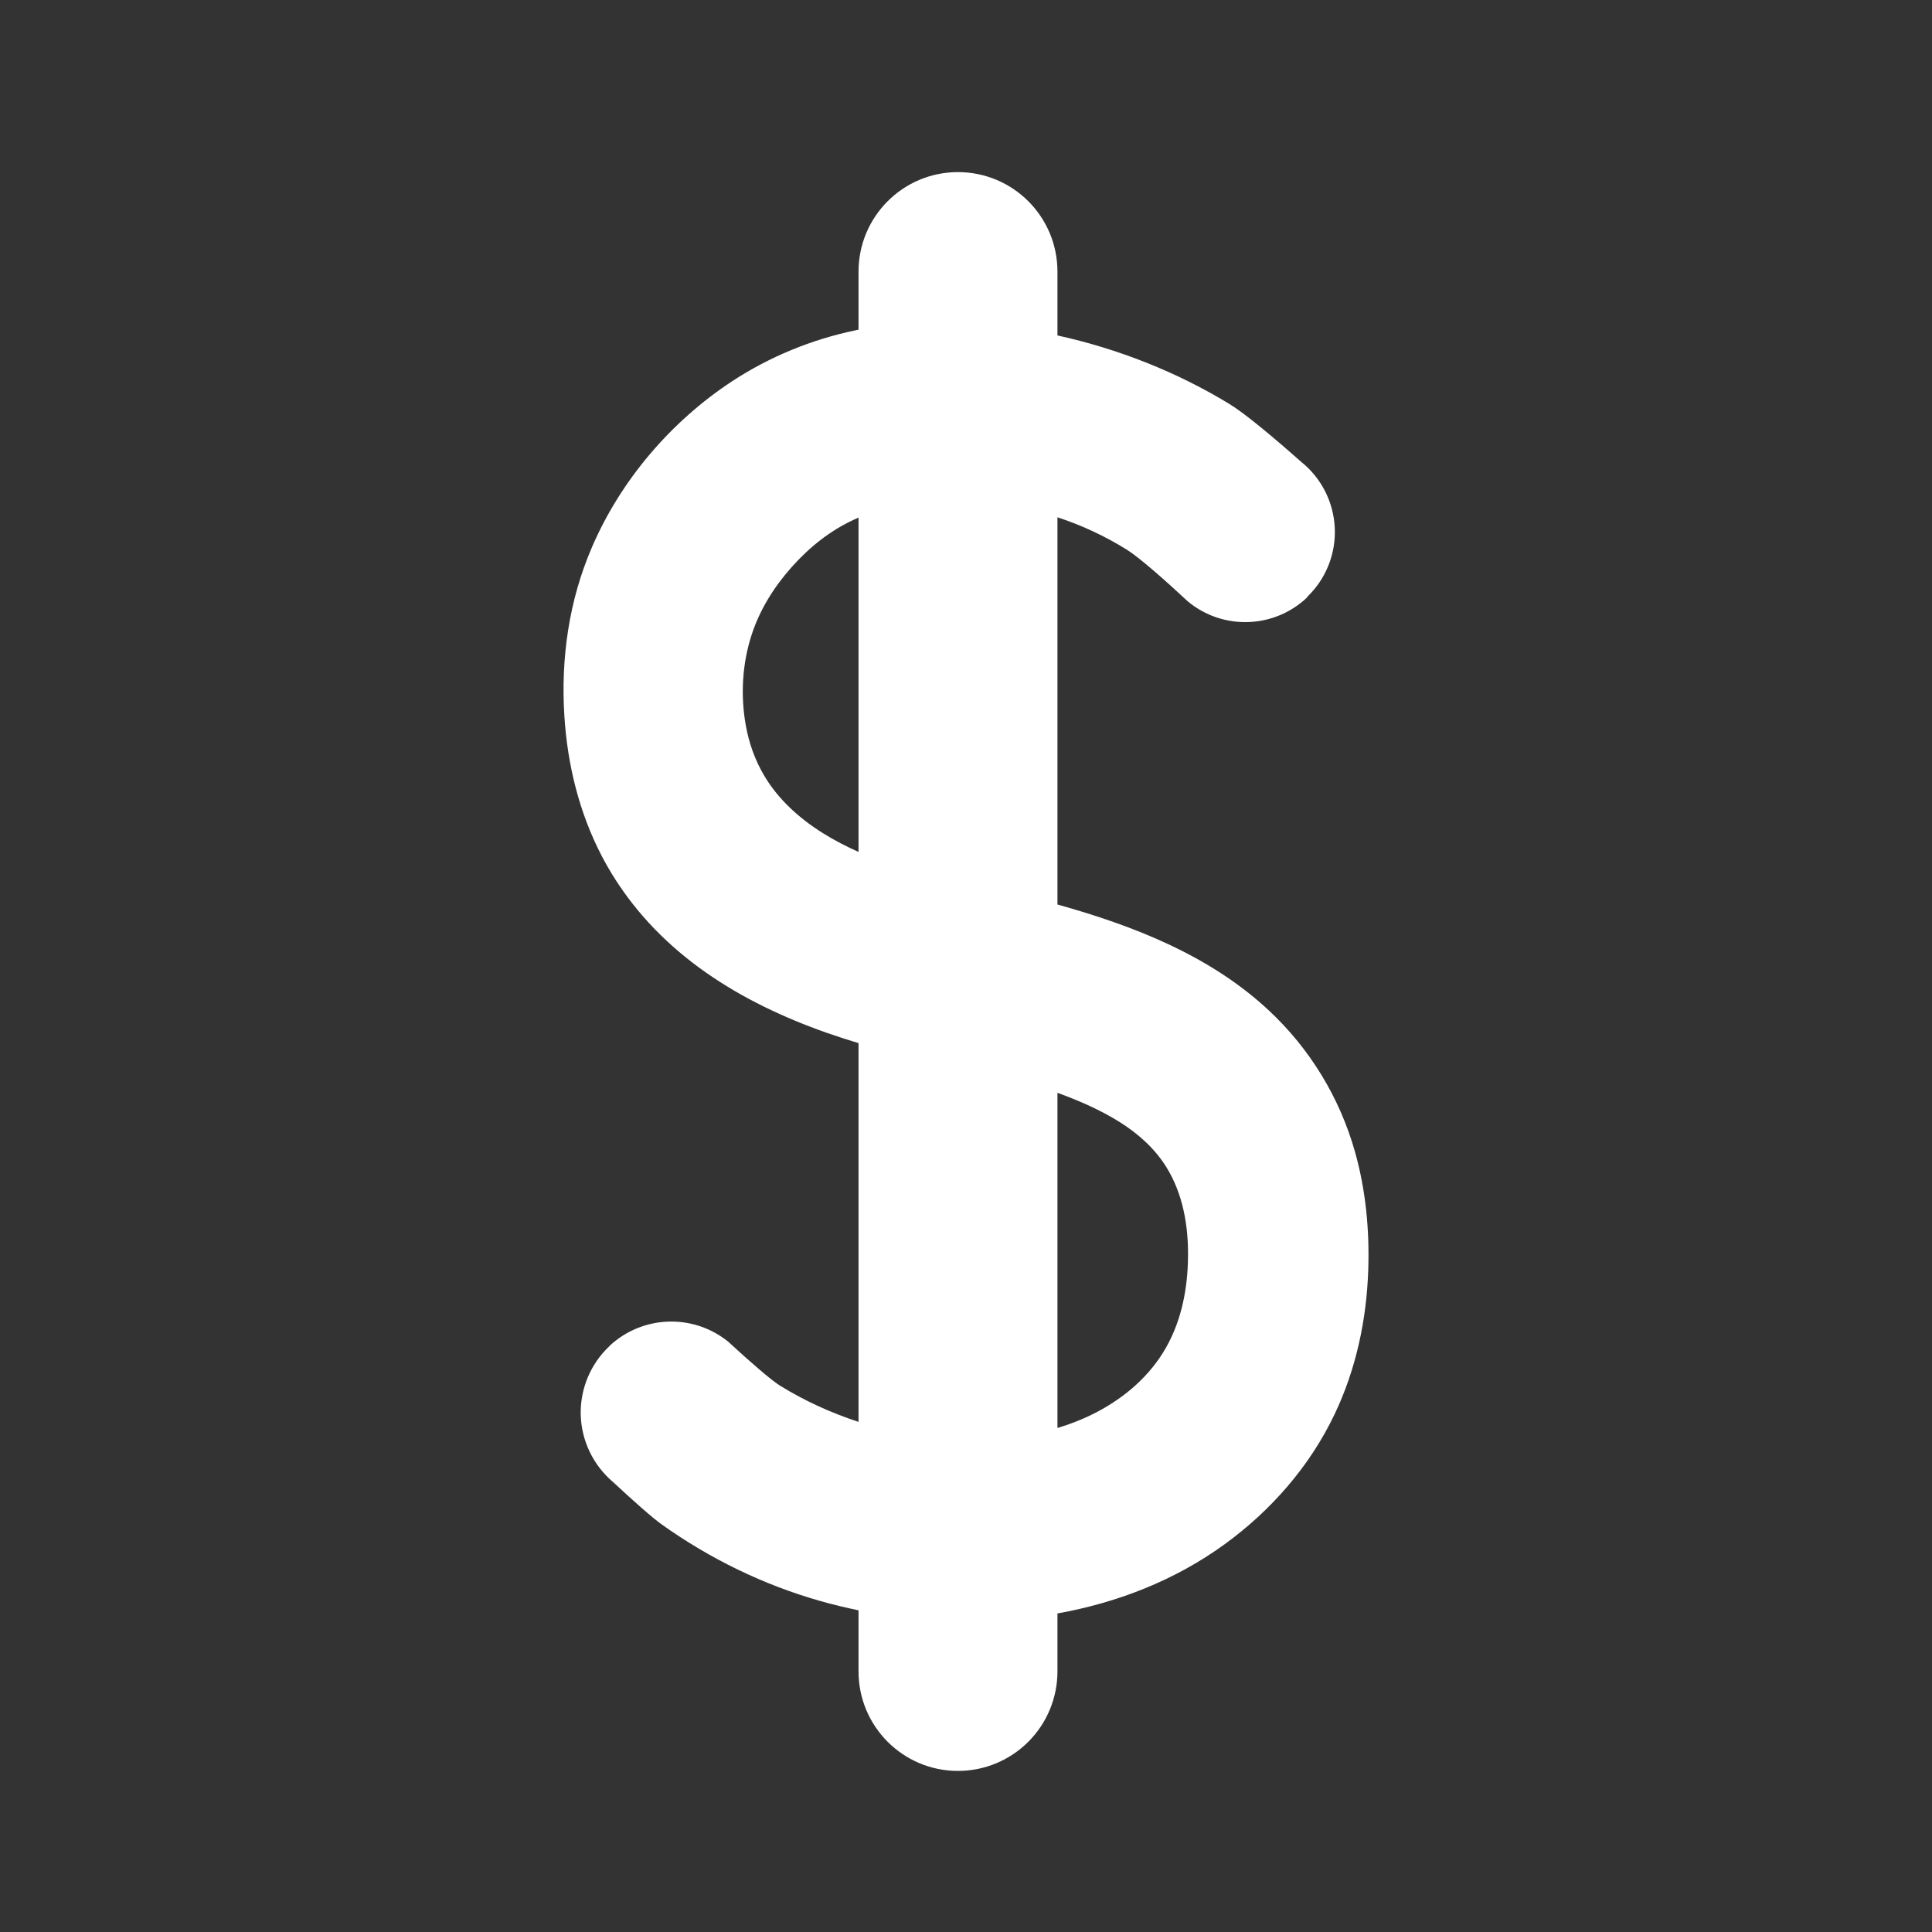 <?xml version="1.0" encoding="UTF-8" standalone="no"?>
<svg width="24px" height="24px" viewBox="0 0 24 24" version="1.1" xmlns="http://www.w3.org/2000/svg" xmlns:xlink="http://www.w3.org/1999/xlink">
    <rect x="0" y="0" width="24" height="24" fill="#333333" stroke="none"/>
    <!-- Generator: Sketch 39.1 (31720) - http://www.bohemiancoding.com/sketch -->
    <title>icon_money_light</title>
    <desc>Created with Sketch.</desc>
    <defs></defs>
    <g id="Symbols" stroke="none" stroke-width="1" fill="none" fill-rule="evenodd">
        <g id="icon_money_light">
            <g id="icon_money">
                <g transform="translate(12, 12) scale(-1, -1) translate(-12, -12) ">
                    <g id="icon_chevronup" opacity="0.72" fill="#D8D8D8">
                        <rect id="Rectangle" opacity="0" x="0" y="0" width="24" height="24"></rect>
                    </g>
                    <path d="M10.665,3.957 L10.665,3.236 C10.665,2.553 11.218,2 11.9,2 C12.583,2 13.136,2.553 13.136,3.236 L13.136,4.029 C13.89,4.195 14.619,4.482 15.275,4.882 C15.469,5.001 15.819,5.294 16.16,5.596 C16.413,5.797 16.566,6.097 16.581,6.42 C16.596,6.742 16.471,7.055 16.237,7.278 C16.24,7.281 16.24,7.281 16.24,7.281 C15.831,7.672 15.193,7.695 14.757,7.334 C14.461,7.058 14.149,6.785 13.999,6.691 C13.726,6.521 13.436,6.386 13.136,6.288 L13.136,11.098 C14.087,11.364 15.03,11.731 15.762,12.414 C16.271,12.889 16.64,13.494 16.83,14.163 C16.966,14.64 17.013,15.139 16.997,15.633 C16.977,16.254 16.846,16.872 16.577,17.434 C16.27,18.077 15.79,18.625 15.216,19.043 C14.598,19.493 13.882,19.771 13.136,19.905 L13.136,20.625 C13.136,20.953 13.006,21.267 12.774,21.499 C12.542,21.731 12.228,21.861 11.9,21.861 C11.218,21.861 10.665,21.308 10.665,20.625 L10.665,19.866 C10.507,19.833 10.351,19.796 10.196,19.752 C9.488,19.552 8.819,19.226 8.22,18.799 C8.098,18.712 7.864,18.503 7.615,18.272 C7.369,18.063 7.223,17.76 7.214,17.438 C7.206,17.115 7.336,16.804 7.571,16.584 L7.57,16.583 C7.98,16.199 8.61,16.176 9.046,16.529 C9.311,16.773 9.577,17.005 9.688,17.074 C9.995,17.264 10.323,17.413 10.665,17.525 L10.665,12.82 C9.594,12.5 8.555,11.981 7.854,11.083 C7.712,10.901 7.586,10.707 7.479,10.503 C7.196,9.962 7.049,9.363 7.011,8.757 C6.965,8.04 7.068,7.32 7.354,6.658 C7.713,5.825 8.336,5.097 9.093,4.599 C9.56,4.293 10.082,4.079 10.628,3.965 C10.64,3.962 10.652,3.96 10.665,3.957 L10.665,3.957 Z M13.136,13.438 L13.136,17.601 C13.302,17.551 13.464,17.487 13.618,17.407 C13.974,17.222 14.286,16.953 14.485,16.602 C14.679,16.26 14.754,15.866 14.758,15.476 C14.763,15.088 14.695,14.691 14.487,14.357 C14.343,14.127 14.139,13.945 13.91,13.801 C13.672,13.652 13.412,13.538 13.149,13.442 L13.136,13.438 Z M10.665,6.292 C10.648,6.299 10.63,6.307 10.613,6.315 C10.313,6.452 10.054,6.66 9.835,6.906 C9.615,7.153 9.438,7.435 9.336,7.751 C9.22,8.109 9.198,8.5 9.264,8.87 C9.303,9.09 9.378,9.304 9.493,9.497 C9.669,9.795 9.932,10.03 10.223,10.212 C10.364,10.3 10.512,10.377 10.665,10.445 L10.665,6.292 Z" id="Page-1" fill="#FFFFFF" transform="translate(12, 11.931) scale(-1, -1) translate(-12, -11.931) "></path>
                </g>
            </g>
        </g>
    </g>
</svg>